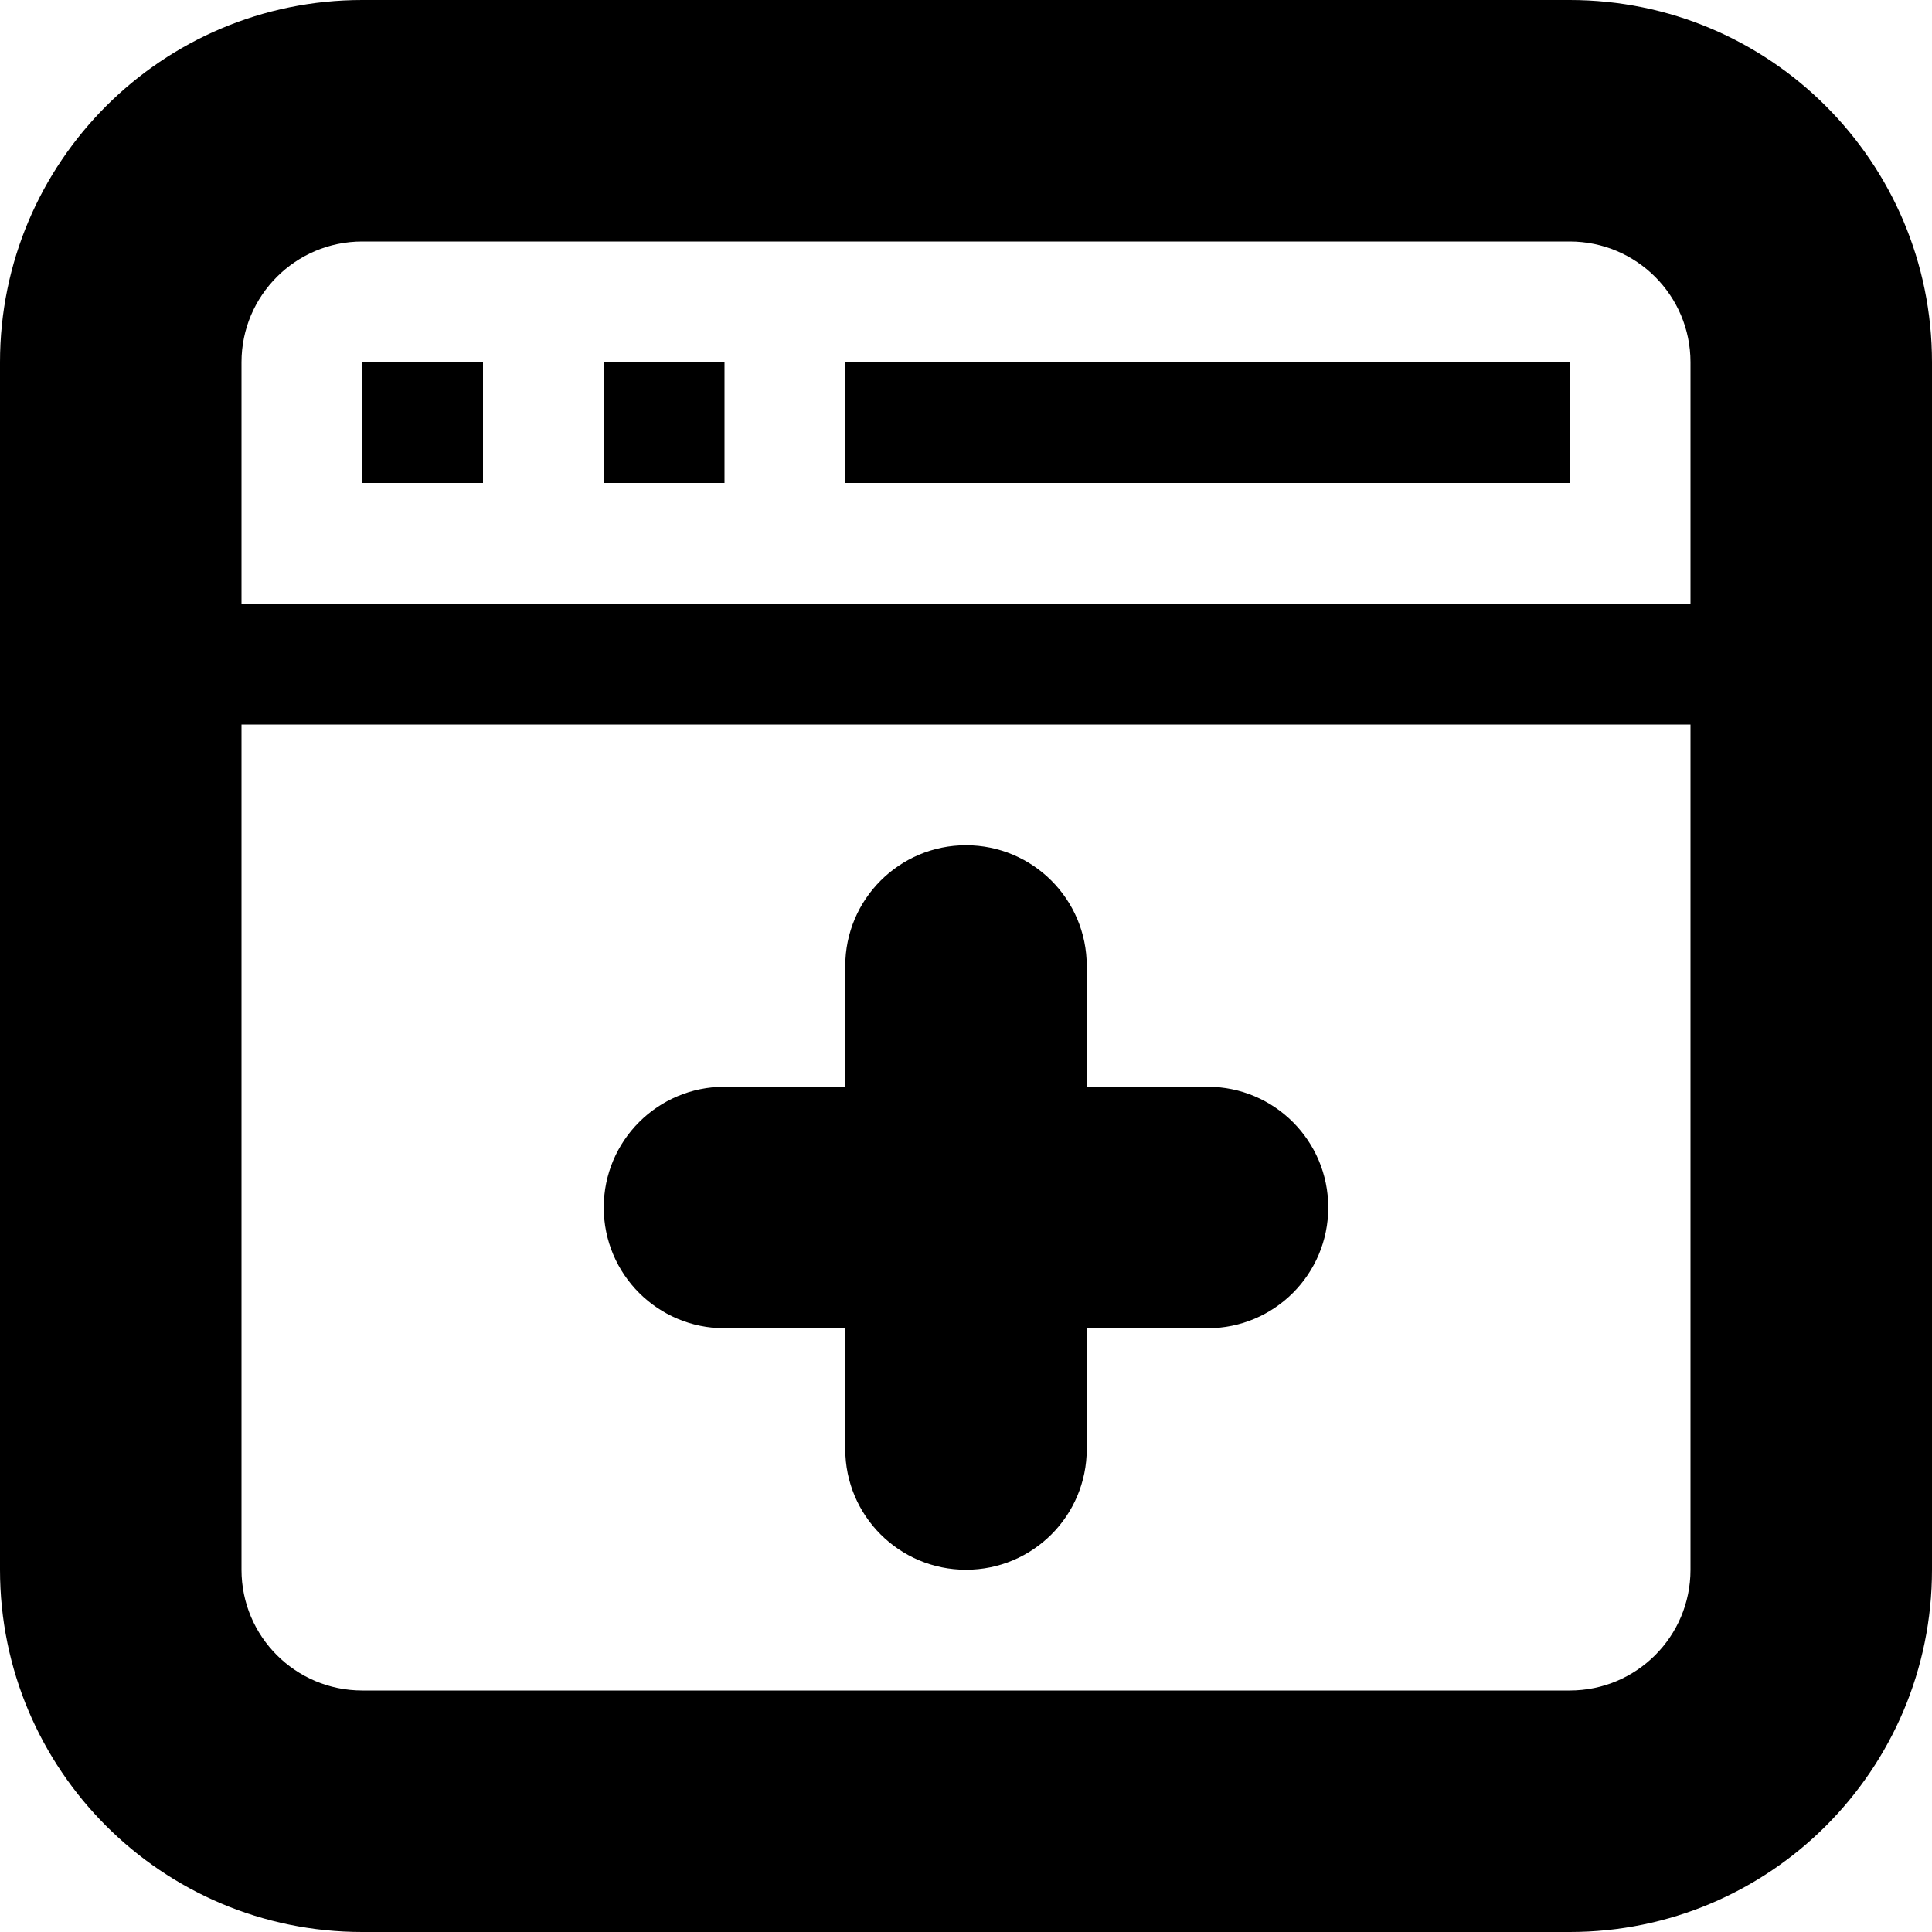 <svg width="48" fill="#000000" xmlns="http://www.w3.org/2000/svg" height="48" viewBox="0 0 48 48" xmlns:xlink="http://www.w3.org/1999/xlink" enable-background="new 0 0 16 16">
<path d="m39,48h-30c-4.971,0-9-4.029-9-9v-30c0-4.971 4.029-9 9-9h30c4.971,0 9,4.029 9,9v30c0,4.971-4.029,9-9,9zm3-39c0-1.656-1.341-3-3-3h-30c-1.656,0-3,1.344-3,3v6h36v-6zm0,9h-36v21c0,1.659 1.344,3 3,3h30c1.659,0 3-1.341 3-3v-21zm-12,15h-3v3c0,1.659-1.341,3-3,3-1.656,0-3-1.341-3-3v-3h-3c-1.656,0-3-1.341-3-3s1.344-3 3-3h3v-3c0-1.656 1.344-3 3-3 1.659,0 3,1.344 3,3v3h3c1.659,0 3,1.341 3,3s-1.341,3-3,3zm-18-21h-3v-3h3v3zm6,0h-3v-3h3v3zm21,0h-18v-3h18v3z"/>
</svg>
